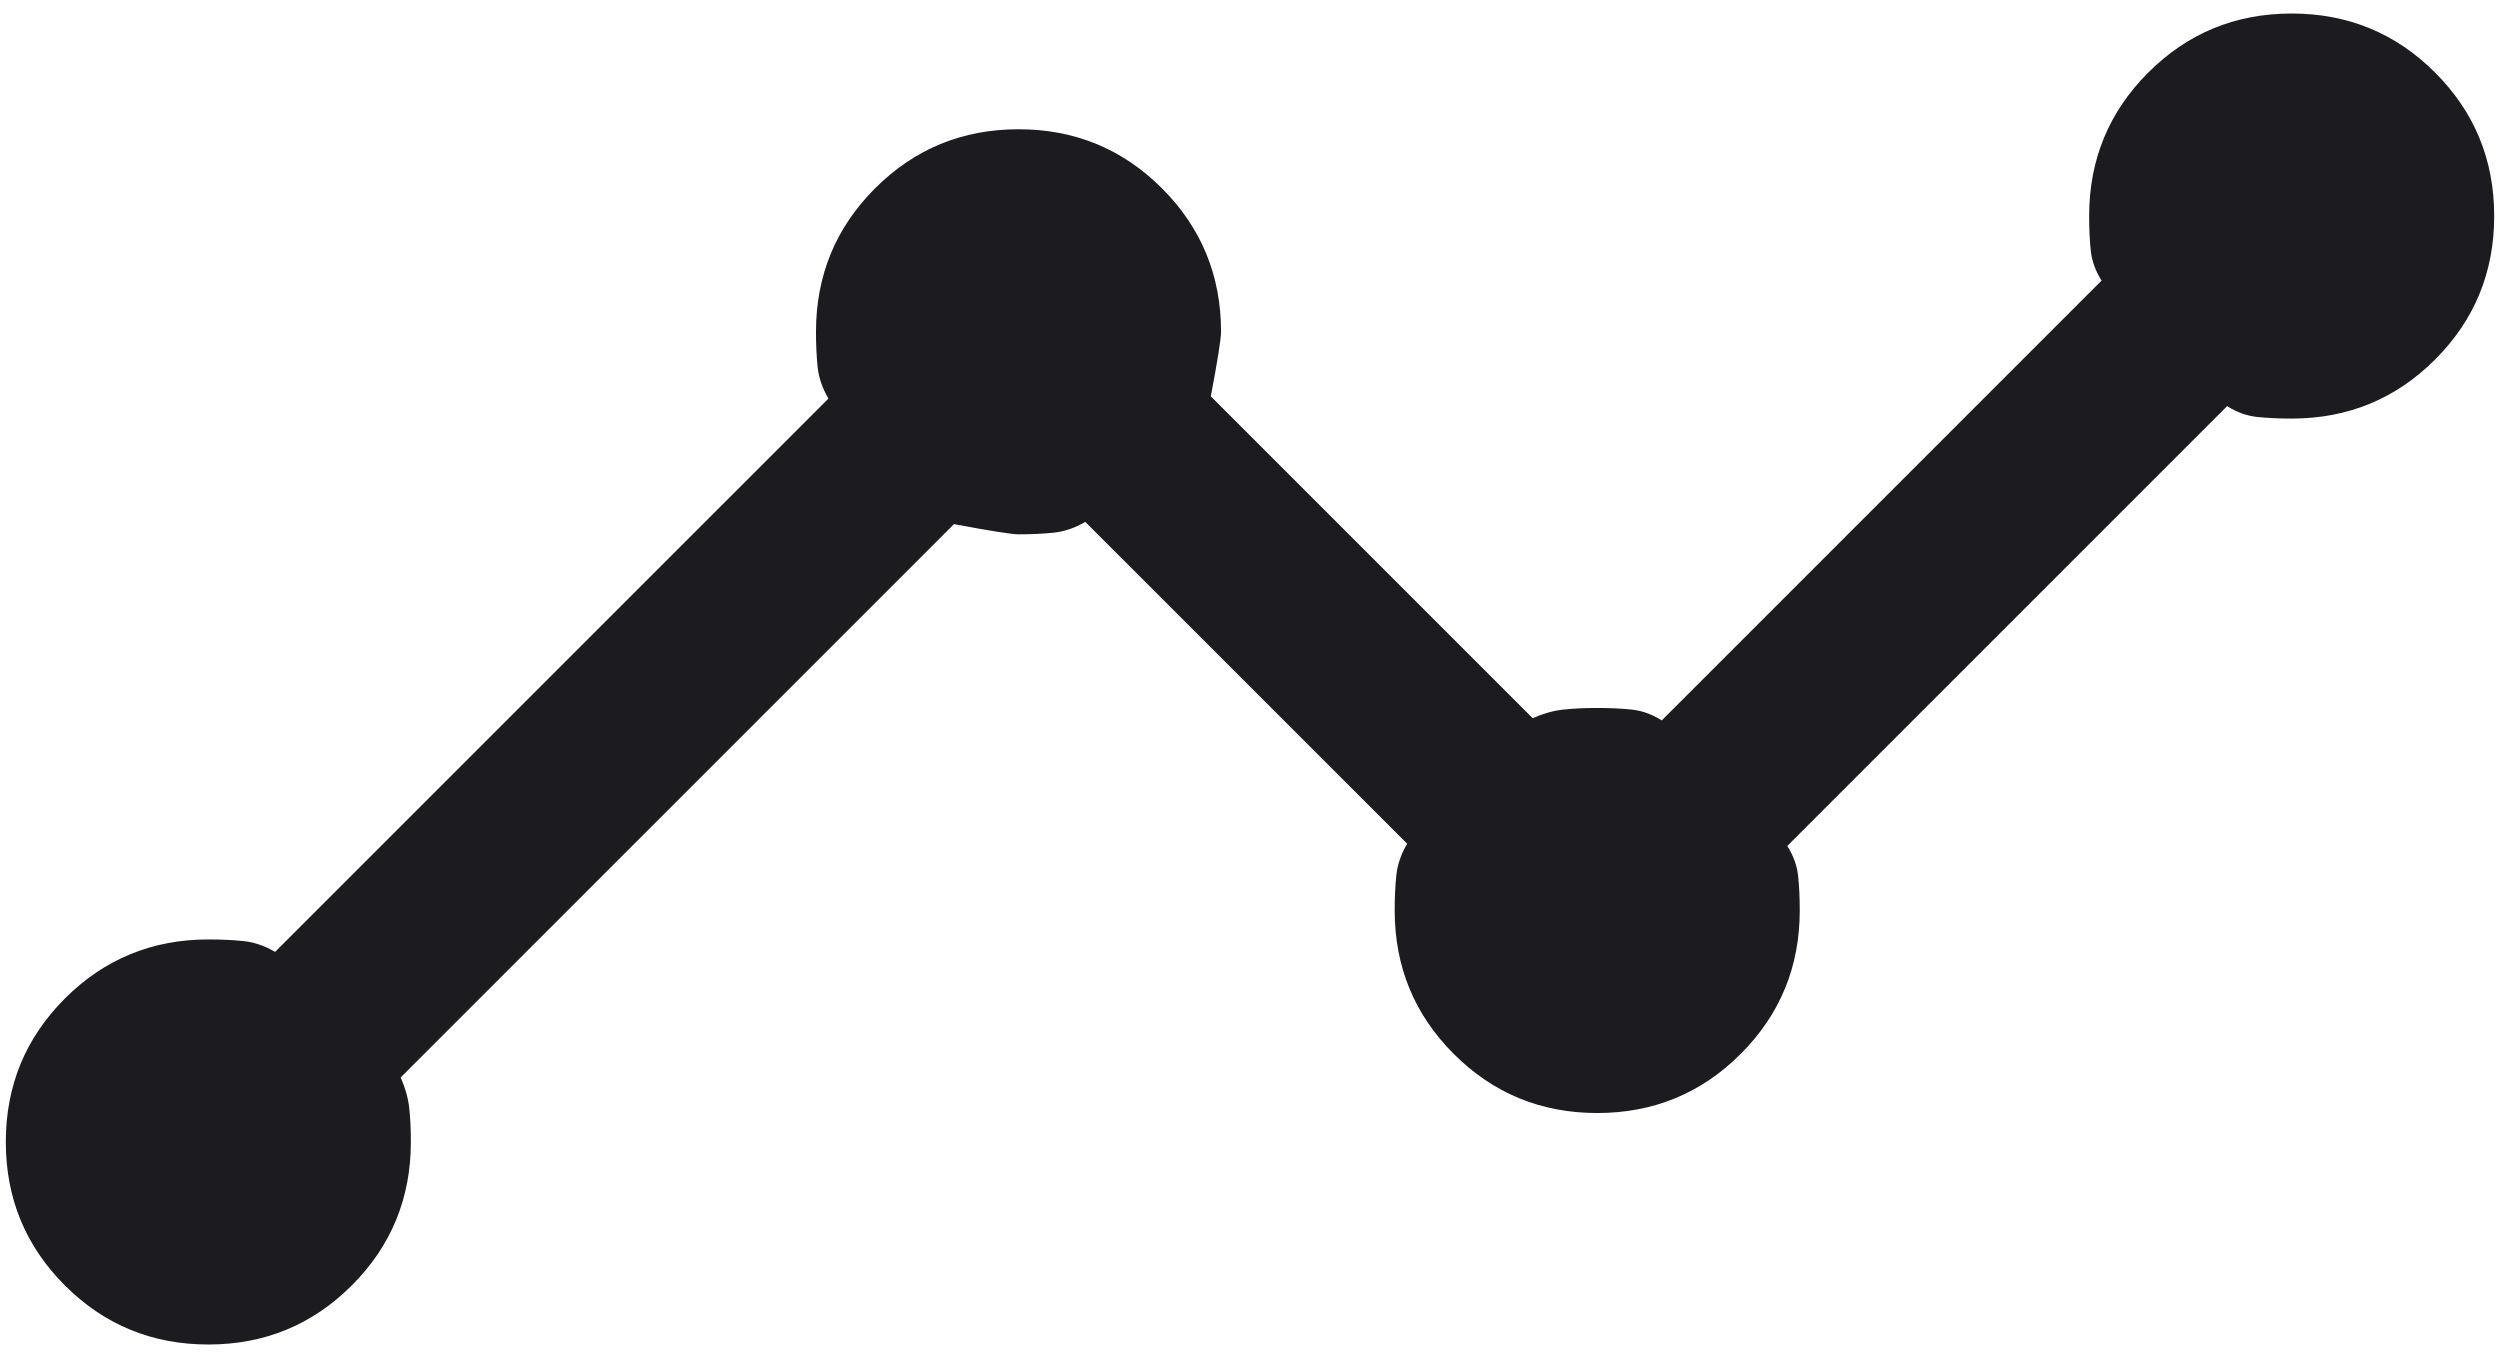 <svg width="81" height="44" viewBox="0 0 81 44" fill="none" xmlns="http://www.w3.org/2000/svg">
<path d="M6.75 43.562C4.928 43.562 3.379 42.924 2.102 41.648C0.826 40.371 0.188 38.822 0.188 37C0.188 35.178 0.826 33.629 2.102 32.352C3.379 31.076 4.928 30.438 6.75 30.438C7.173 30.438 7.555 30.456 7.897 30.492C8.238 30.528 8.577 30.644 8.913 30.841L26.841 12.914C26.644 12.577 26.528 12.238 26.492 11.897C26.456 11.555 26.438 11.173 26.438 10.75C26.438 8.928 27.076 7.379 28.352 6.102C29.629 4.826 31.178 4.188 33 4.188C34.822 4.188 36.371 4.826 37.648 6.102C38.924 7.379 39.562 8.928 39.562 10.75C39.562 10.971 39.452 11.668 39.231 12.841L49.659 23.269C49.995 23.12 50.322 23.028 50.639 22.992C50.957 22.956 51.327 22.938 51.75 22.938C52.173 22.938 52.549 22.956 52.879 22.992C53.208 23.028 53.529 23.144 53.841 23.341L68.091 9.091C67.894 8.779 67.778 8.458 67.742 8.129C67.706 7.799 67.688 7.423 67.688 7C67.688 5.178 68.326 3.629 69.602 2.352C70.879 1.076 72.428 0.438 74.25 0.438C76.072 0.438 77.621 1.076 78.898 2.352C80.174 3.629 80.812 5.178 80.812 7C80.812 8.822 80.174 10.371 78.898 11.648C77.621 12.924 76.072 13.562 74.25 13.562C73.827 13.562 73.451 13.544 73.121 13.508C72.792 13.472 72.471 13.356 72.159 13.159L57.908 27.409C58.106 27.721 58.222 28.042 58.258 28.371C58.294 28.701 58.312 29.077 58.312 29.5C58.312 31.322 57.674 32.871 56.398 34.148C55.121 35.424 53.572 36.062 51.75 36.062C49.928 36.062 48.379 35.424 47.102 34.148C45.826 32.871 45.188 31.322 45.188 29.5C45.188 29.077 45.206 28.695 45.242 28.353C45.278 28.012 45.394 27.673 45.592 27.337L35.163 16.909C34.827 17.106 34.488 17.222 34.147 17.258C33.805 17.294 33.423 17.312 33 17.312C32.779 17.312 32.082 17.202 30.909 16.981L12.981 34.909C13.13 35.245 13.222 35.572 13.258 35.889C13.294 36.207 13.312 36.577 13.312 37C13.312 38.822 12.674 40.371 11.398 41.648C10.121 42.924 8.572 43.562 6.75 43.562Z" fill="#1C1B1F"/>
</svg>
